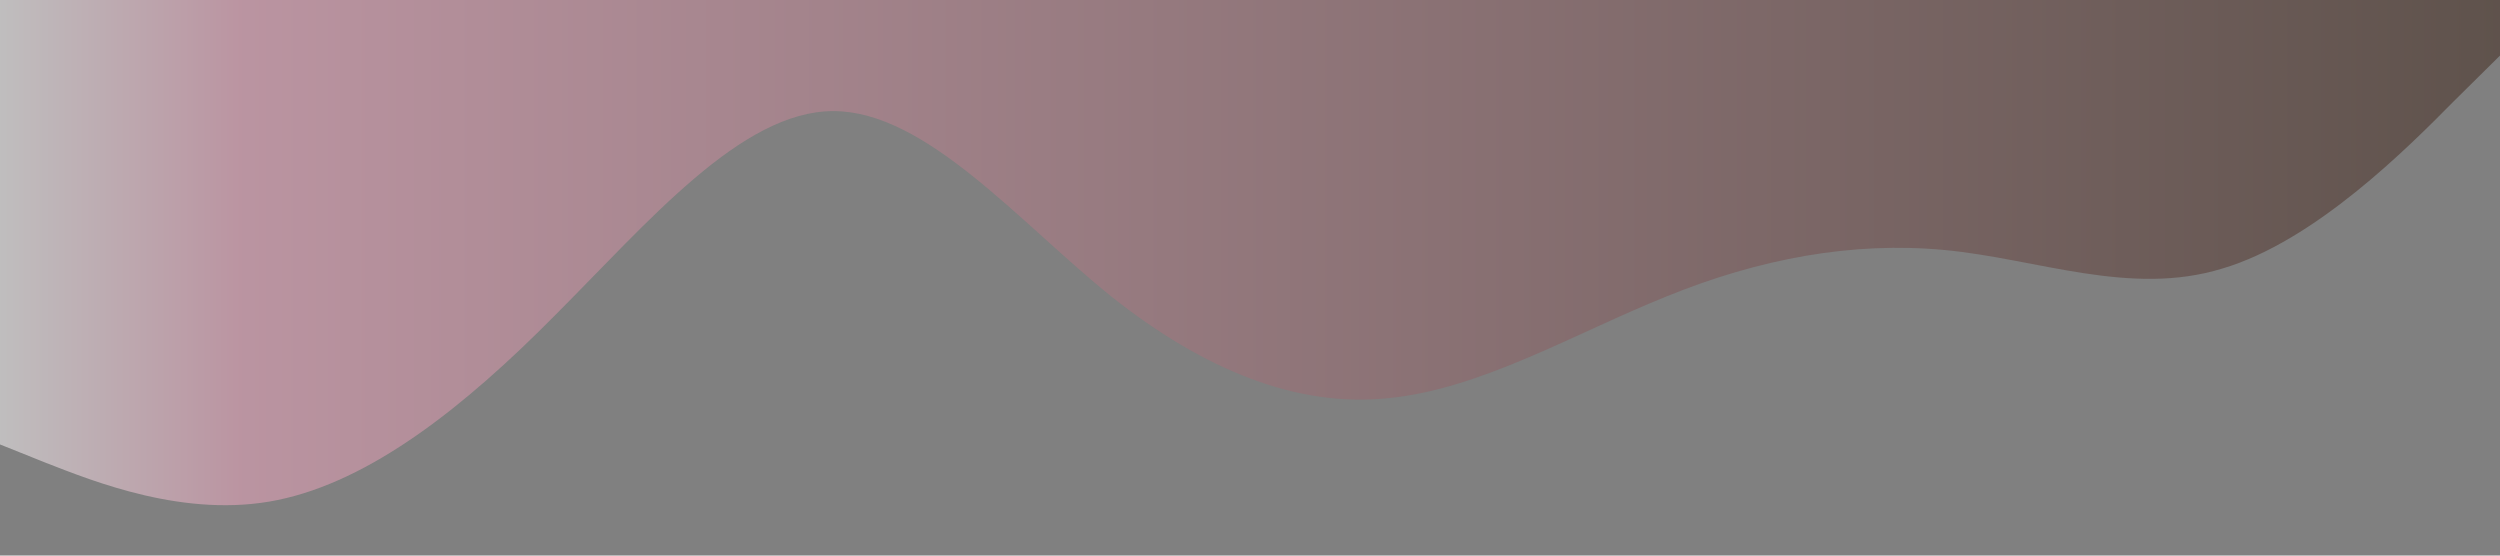 <svg xmlns="http://www.w3.org/2000/svg" viewBox="0 0 1440 320">
  <rect x="0" y="0" width="1440" height="320" fill="#808080" stroke="none"/>
  <defs>
       <linearGradient id="grad1" x1="0%" y1="0%" x2="100%" y2="0%">

      <stop offset="0%" style="stop-color:#fff;
        stop-opacity:0.5">
          <animate
          attributeName="stop-color" values="#3D241780; #FFFFFF80; #3D241780" dur="4s" repeatCount="indefinite"
          ></animate>
      </stop>



        <stop offset="10%" style="stop-color:#f5a8c2;
        stop-opacity:0.5">
        <animate
        attributeName="stop-color" values="#FFFFFF80; #3D241780; #FFFFFF80" dur="4s" repeatCount="indefinite"
        ></animate>
      </stop>


        <stop offset="100%" style="stop-color:#3D2417;stop-opacity:0.5">

        </stop>

      </linearGradient>
    </defs>
  <path fill="url(#grad1)" fill-opacity="1" d="M0,256L26.7,266.7C53.3,277,107,299,160,288C213.3,277,267,235,320,181.3C373.3,128,427,64,480,64C533.3,64,587,128,640,170.7C693.3,213,747,235,800,229.3C853.3,224,907,192,960,170.7C1013.3,149,1067,139,1120,144C1173.3,149,1227,171,1280,154.7C1333.3,139,1387,85,1413,58.7L1440,32L1440,0L1413.3,0C1386.7,0,1333,0,1280,0C1226.7,0,1173,0,1120,0C1066.7,0,1013,0,960,0C906.7,0,853,0,800,0C746.7,0,693,0,640,0C586.7,0,533,0,480,0C426.7,0,373,0,320,0C266.7,0,213,0,160,0C106.7,0,53,0,27,0L0,0Z">
  </path>
</svg>